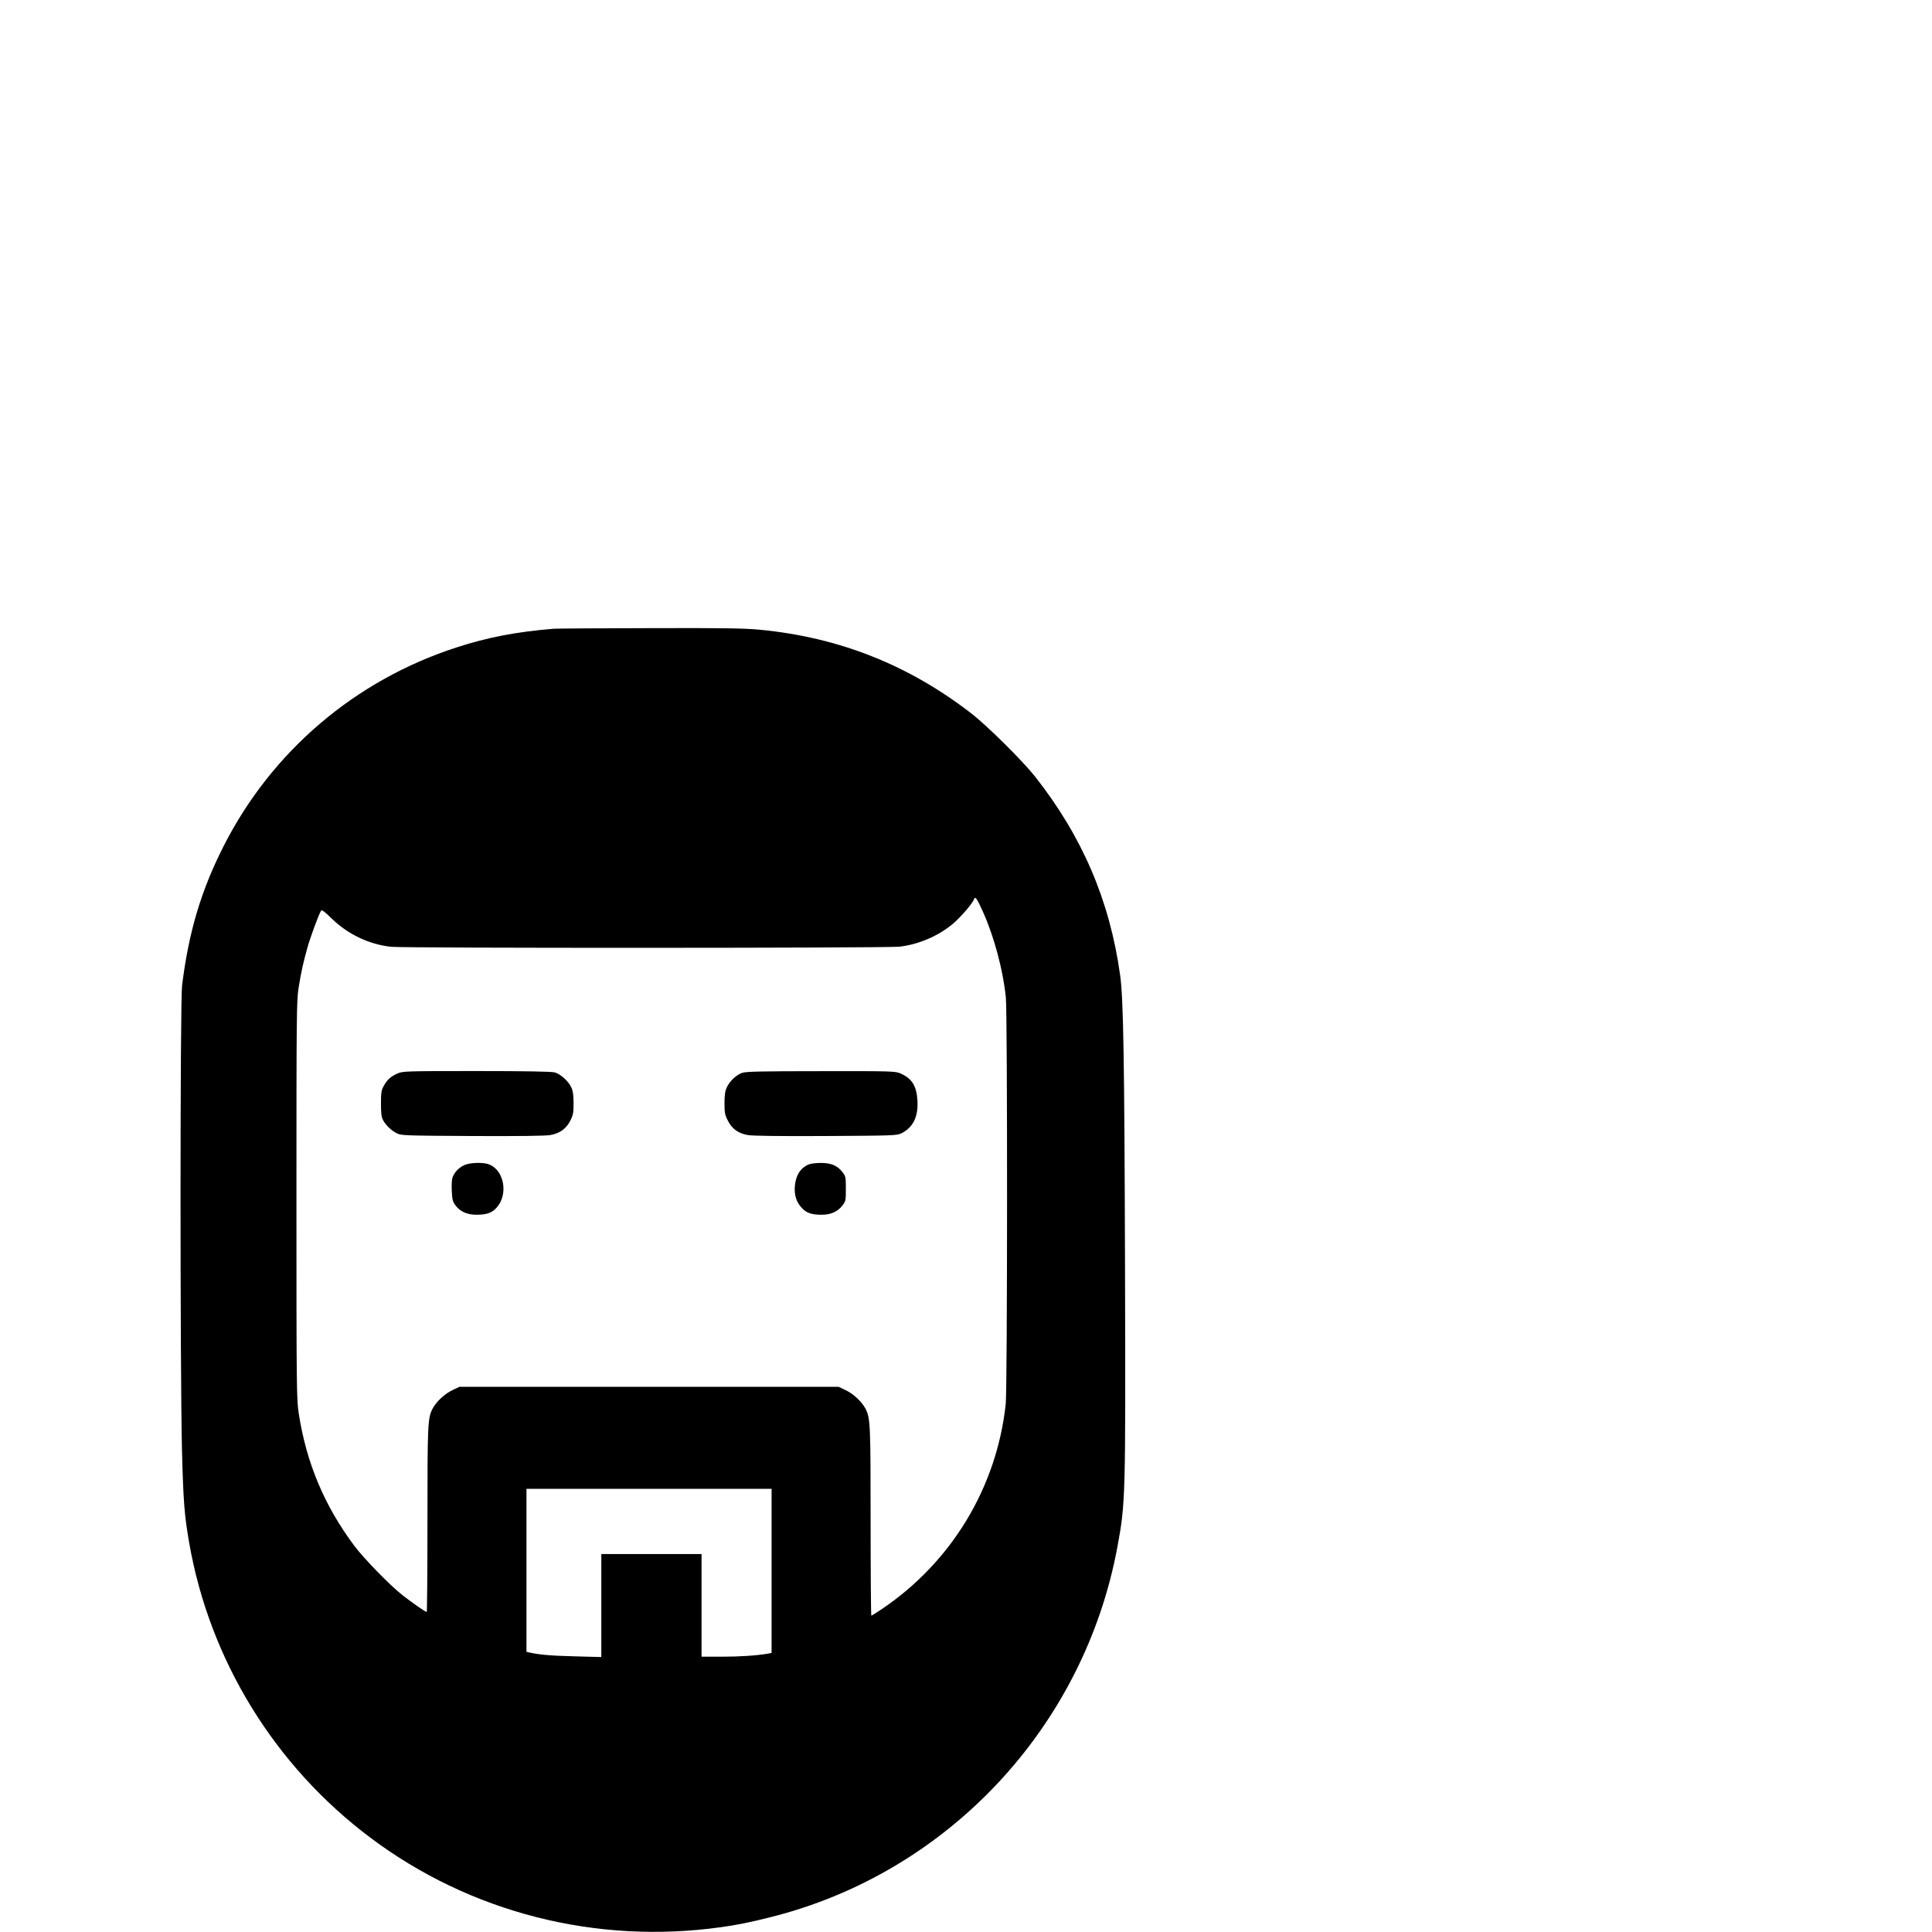 <?xml version="1.0" standalone="no"?>
<!DOCTYPE svg PUBLIC "-//W3C//DTD SVG 20010904//EN"
 "http://www.w3.org/TR/2001/REC-SVG-20010904/DTD/svg10.dtd">
<svg version="1.0" xmlns="http://www.w3.org/2000/svg"
 width="16pt" height="16pt" viewBox="0 0 16 16"
 preserveAspectRatio="xMidYMid meet">
<g transform="translate(0,16) scale(0.001,-0.001)"
fill="#000000" stroke="none">
<path d="M4585 10793 c-306 -25 -547 -71 -802 -154 -842 -272 -1534 -862
-1932 -1648 -186 -367 -288 -709 -343 -1151 -17 -133 -17 -3178 -1 -3845 11
-431 20 -543 59 -768 169 -974 708 -1852 1504 -2448 826 -619 1867 -884 2902
-739 130 18 240 40 402 81 1471 365 2603 1572 2880 3069 67 362 68 407 63
2295 -5 1739 -13 2248 -41 2442 -86 617 -314 1147 -705 1643 -102 129 -392
416 -522 518 -524 406 -1100 634 -1758 697 -123 12 -309 15 -910 13 -416 -1
-774 -3 -796 -5z m3555 -2343 c93 -207 167 -484 190 -710 14 -134 13 -3240 -1
-3368 -75 -692 -451 -1312 -1031 -1701 -42 -28 -79 -51 -82 -51 -3 0 -6 350
-6 778 0 805 -2 858 -42 935 -29 57 -101 125 -166 155 l-57 27 -1570 0 -1570
0 -57 -27 c-65 -30 -137 -98 -166 -155 -40 -77 -42 -130 -42 -920 0 -420 -3
-763 -6 -763 -10 0 -122 78 -199 138 -106 83 -322 305 -402 412 -247 331 -396
686 -459 1095 -18 113 -19 214 -19 1765 0 1547 1 1652 18 1760 21 131 38 208
73 332 23 84 95 279 113 306 6 10 29 -7 88 -65 133 -130 311 -215 493 -234
110 -12 4107 -11 4209 1 157 18 321 88 442 189 64 54 164 170 175 203 9 30 24
9 74 -102z m-1750 -5460 l0 -679 -32 -6 c-95 -16 -231 -25 -380 -25 l-168 0 0
425 0 425 -415 0 -415 0 0 -426 0 -427 -222 6 c-195 5 -291 13 -375 32 l-23 5
0 675 0 675 1015 0 1015 0 0 -680z"/>
<path d="M3290 7109 c-56 -25 -86 -53 -113 -104 -19 -34 -22 -57 -22 -145 0
-80 4 -112 17 -136 24 -44 70 -88 115 -110 36 -18 72 -19 626 -22 379 -2 608
1 645 8 78 14 131 52 165 119 24 48 27 66 27 145 0 66 -5 102 -19 131 -23 51
-89 111 -138 124 -25 7 -248 11 -648 11 -592 0 -611 -1 -655 -21z"/>
<path d="M6146 7115 c-49 -17 -103 -68 -127 -120 -14 -30 -19 -64 -19 -131 0
-79 3 -97 28 -145 33 -67 86 -105 164 -119 37 -7 266 -10 645 -8 556 3 590 4
627 22 98 49 141 136 134 270 -7 121 -44 183 -138 225 -44 20 -62 21 -660 20
-497 0 -622 -3 -654 -14z"/>
<path d="M3845 6351 c-51 -23 -92 -71 -101 -116 -3 -19 -5 -68 -2 -108 3 -63
8 -80 32 -112 38 -49 95 -75 171 -75 86 0 128 15 168 59 97 108 64 306 -60
357 -47 20 -160 17 -208 -5z"/>
<path d="M6695 6356 c-67 -30 -104 -89 -112 -175 -7 -75 11 -134 54 -181 40
-45 82 -60 168 -60 76 0 133 26 171 76 28 36 29 42 29 139 0 97 -1 103 -29
139 -40 53 -95 76 -181 75 -38 0 -83 -6 -100 -13z"/>
</g>
</svg>
